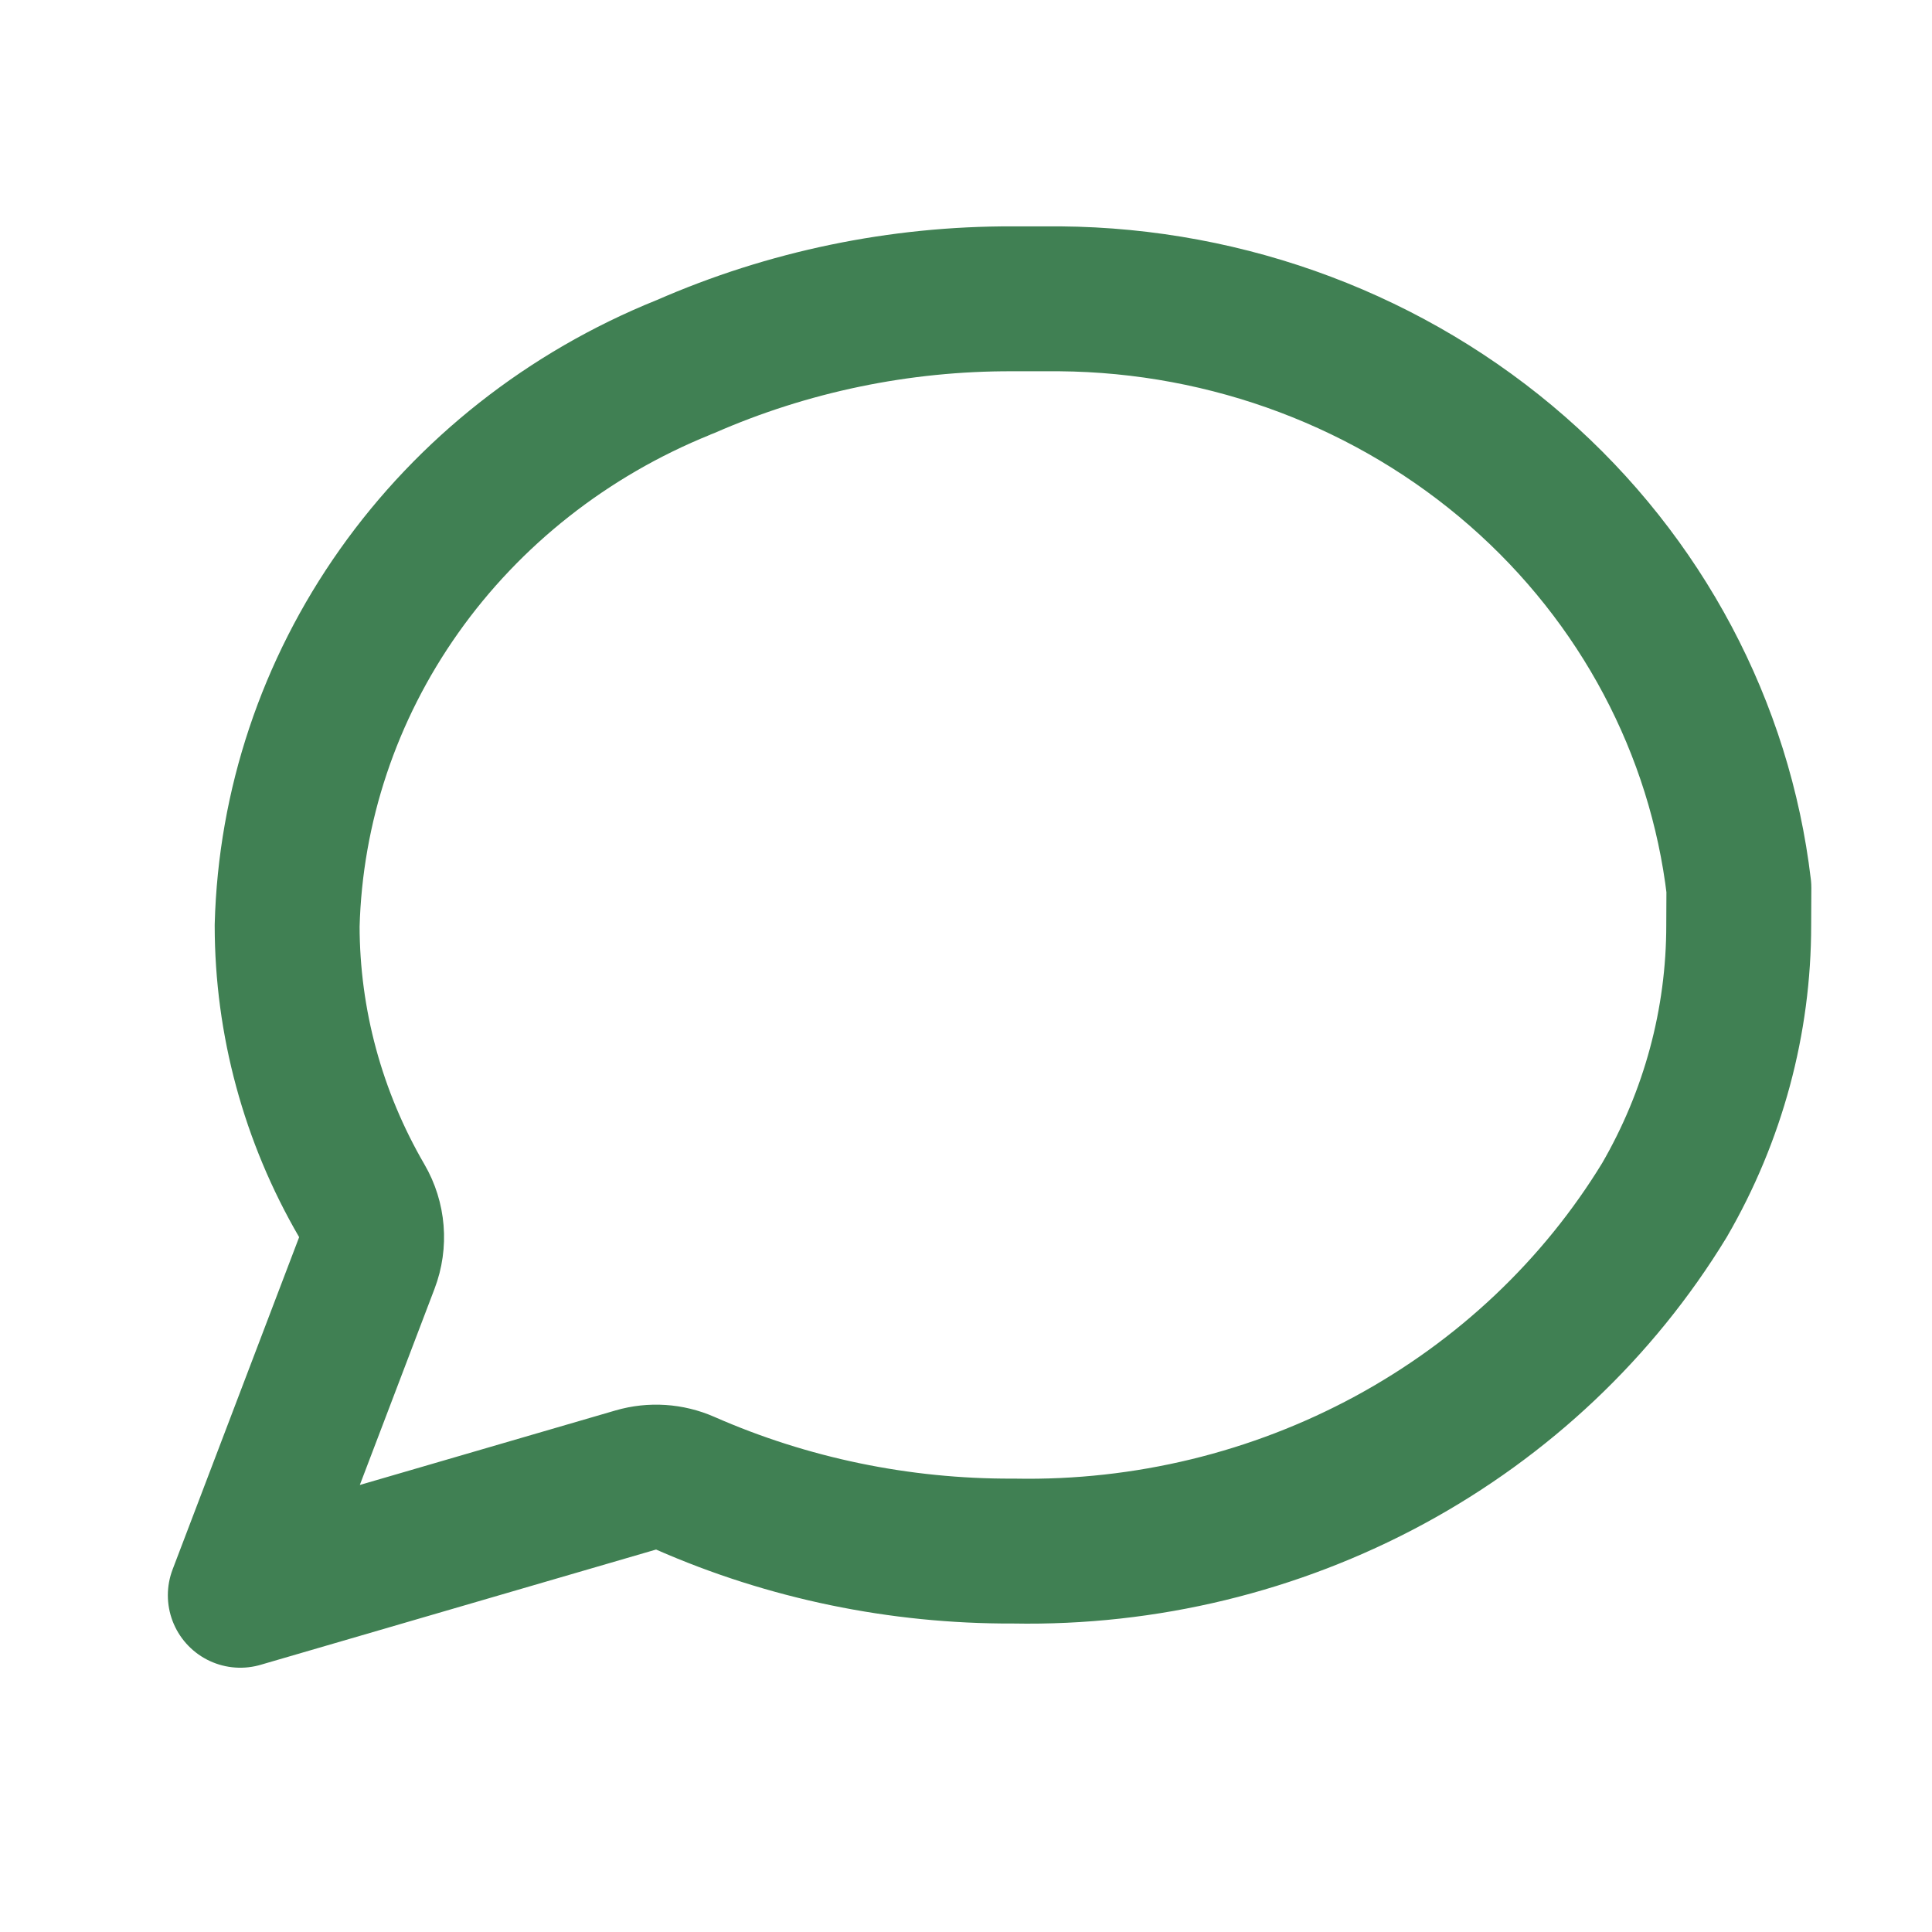 <svg fill="none" height="24" viewBox="0 0 24 24" width="24" xmlns="http://www.w3.org/2000/svg"><path d="m21.599 11.487v.003c.001 1.195-.316 2.373-.923 3.419-.821 1.346-1.998 2.461-3.416 3.229-1.421.769-3.029 1.16-4.66 1.13l-.02-0c-1.404.005-2.792-.282-4.068-.843-.194-.085-.411-.099-.614-.04l-4.913 1.432 1.572-4.128c.097-.254.074-.538-.063-.773-.608-1.045-.926-2.221-.927-3.416.039-1.483.52-2.926 1.39-4.156.872-1.233 2.097-2.2 3.531-2.779.008-.003.016-.007.025-.01 1.276-.56 2.664-.848 4.068-.843h.004.58c2.107.017 4.13.782 5.685 2.142 1.542 1.349 2.516 3.19 2.751 5.174z" stroke="#408053" stroke-linecap="round" stroke-linejoin="round" stroke-width="1.8"/></svg>
